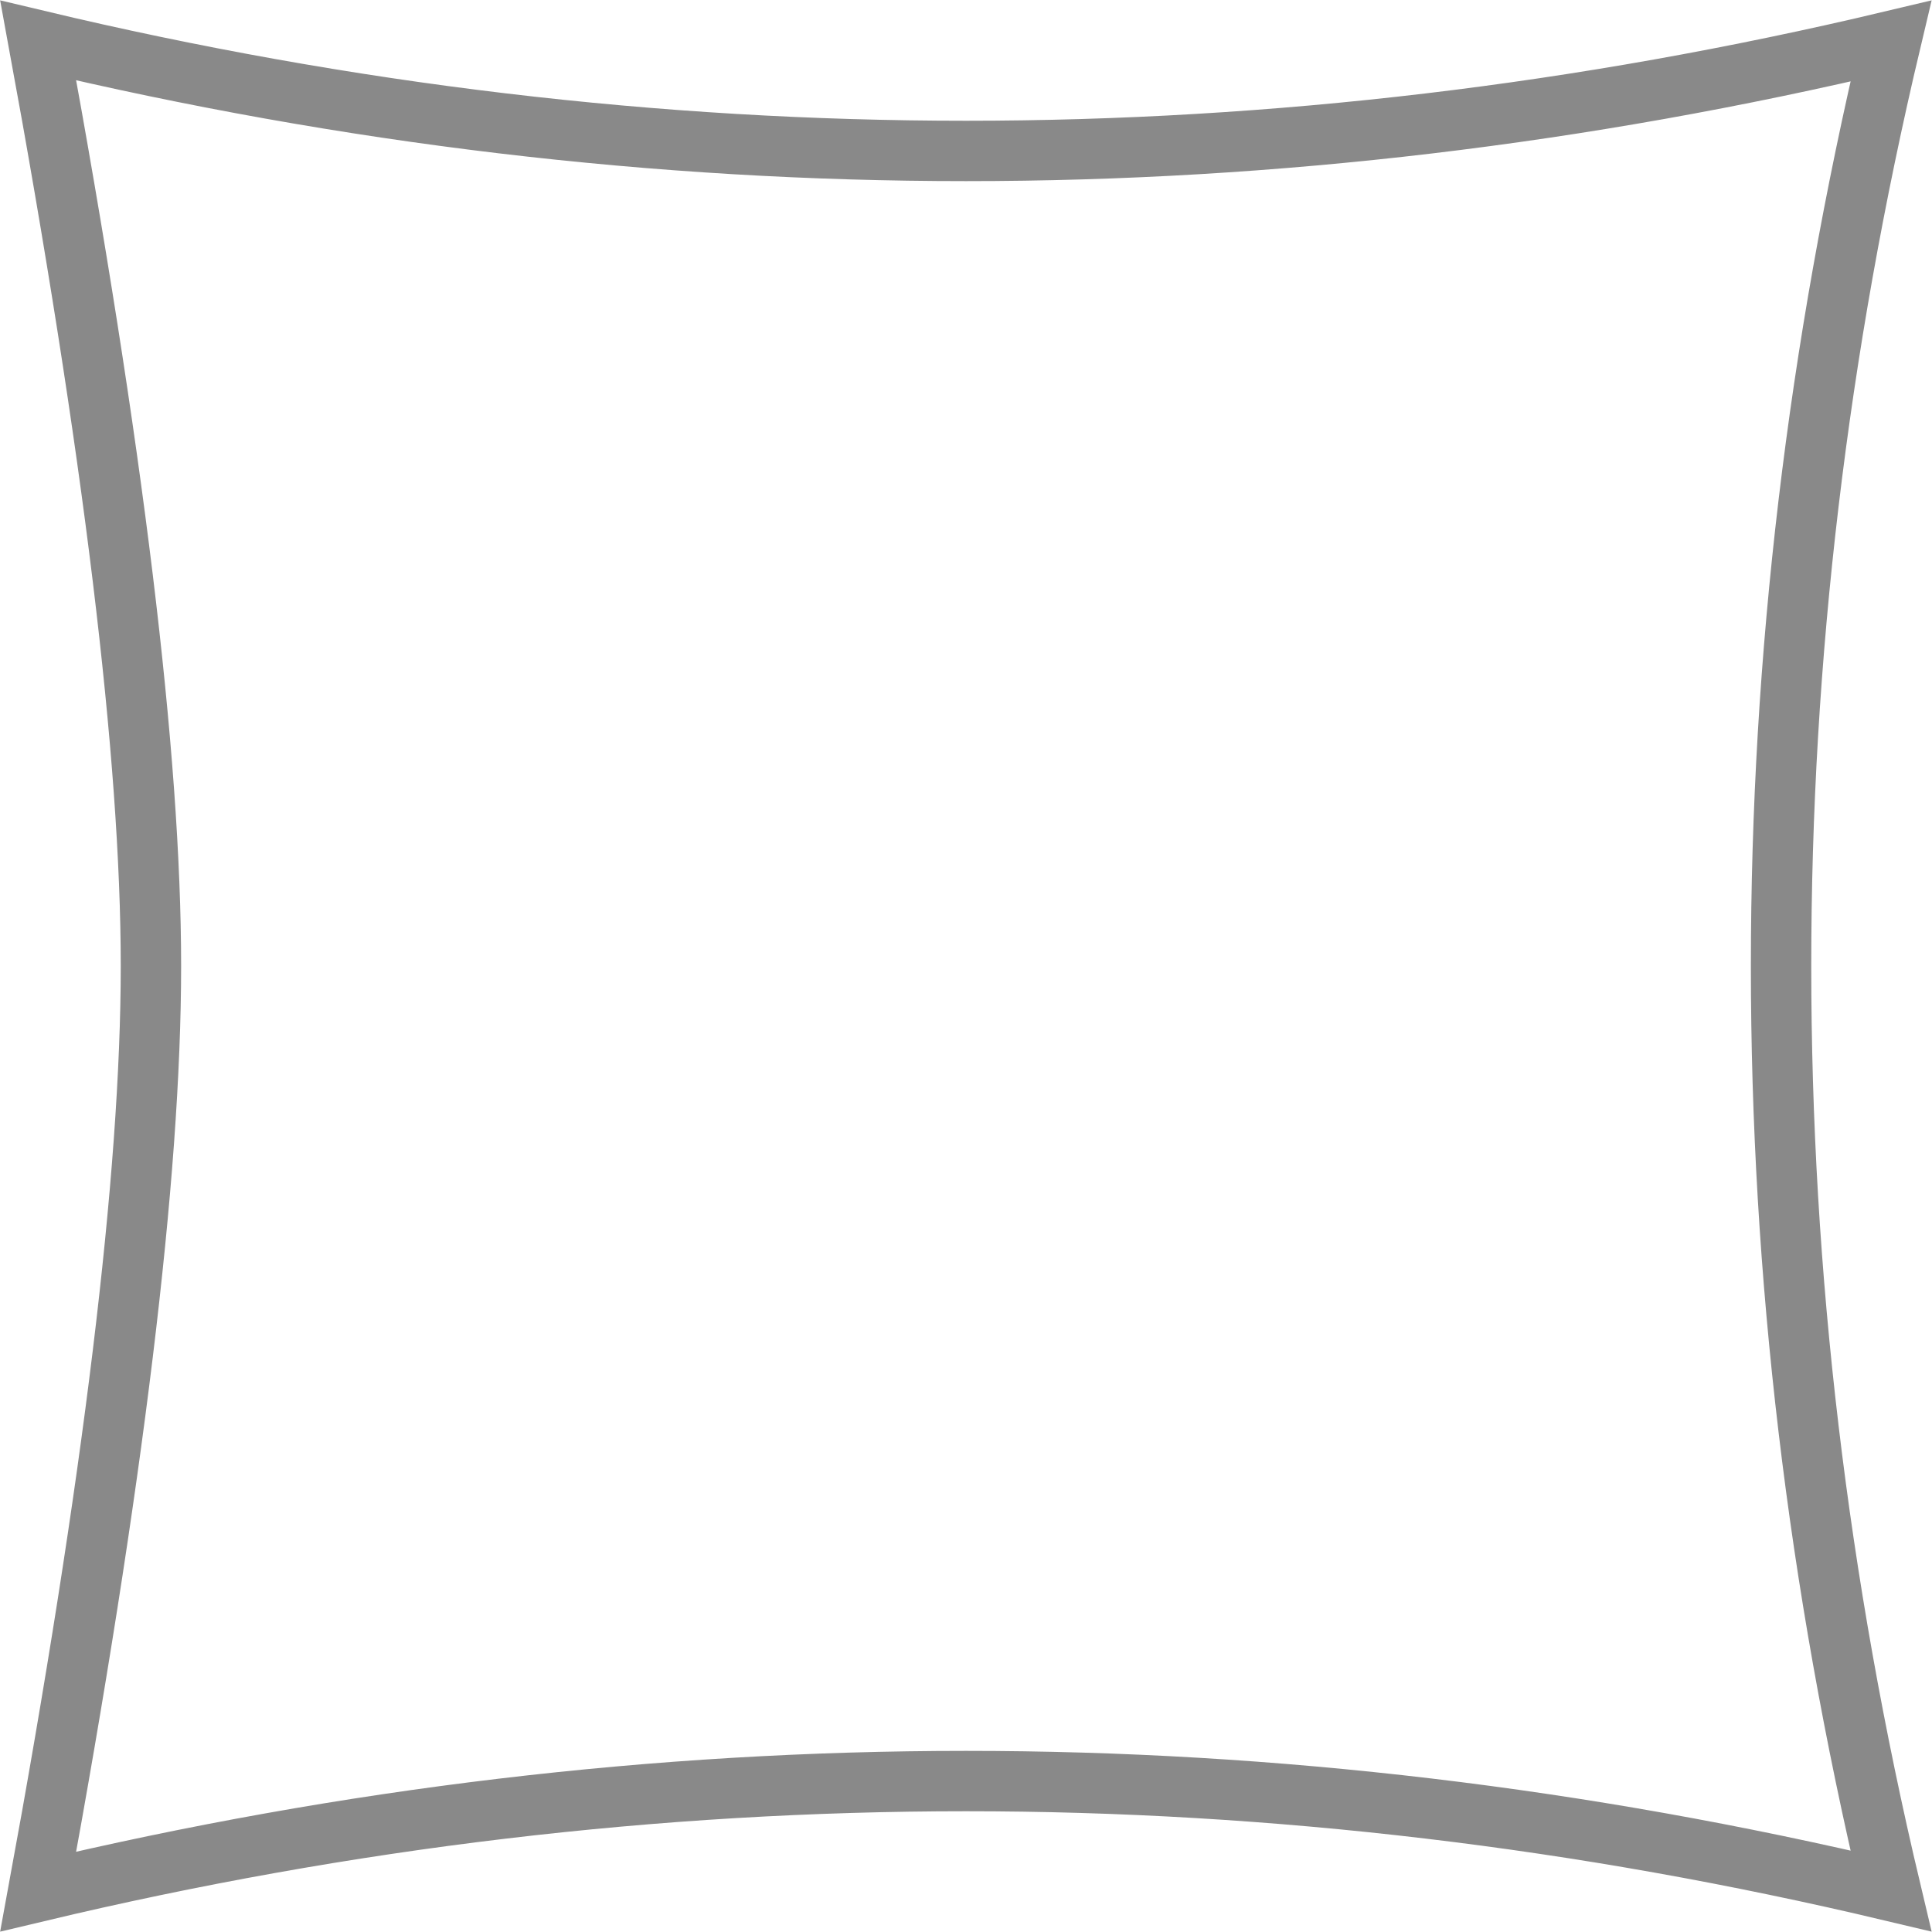 <svg xmlns="http://www.w3.org/2000/svg" width="32" height="32" viewBox="0 0 32 32">
    <path fill="none" fill-rule="evenodd" stroke="#898989" d="M.633.67C1.877 7.43 2.5 12.535 2.5 16c0 3.464-.623 8.57-1.867 15.33C5.754 30.11 10.877 29.5 16 29.5c5.107 0 10.214.607 15.32 1.82C30.106 26.213 29.5 21.106 29.5 16c0-5.107.607-10.214 1.82-15.32C26.213 1.894 21.106 2.5 16 2.5 10.877 2.5 5.754 1.89.633.67z"/>
</svg>
